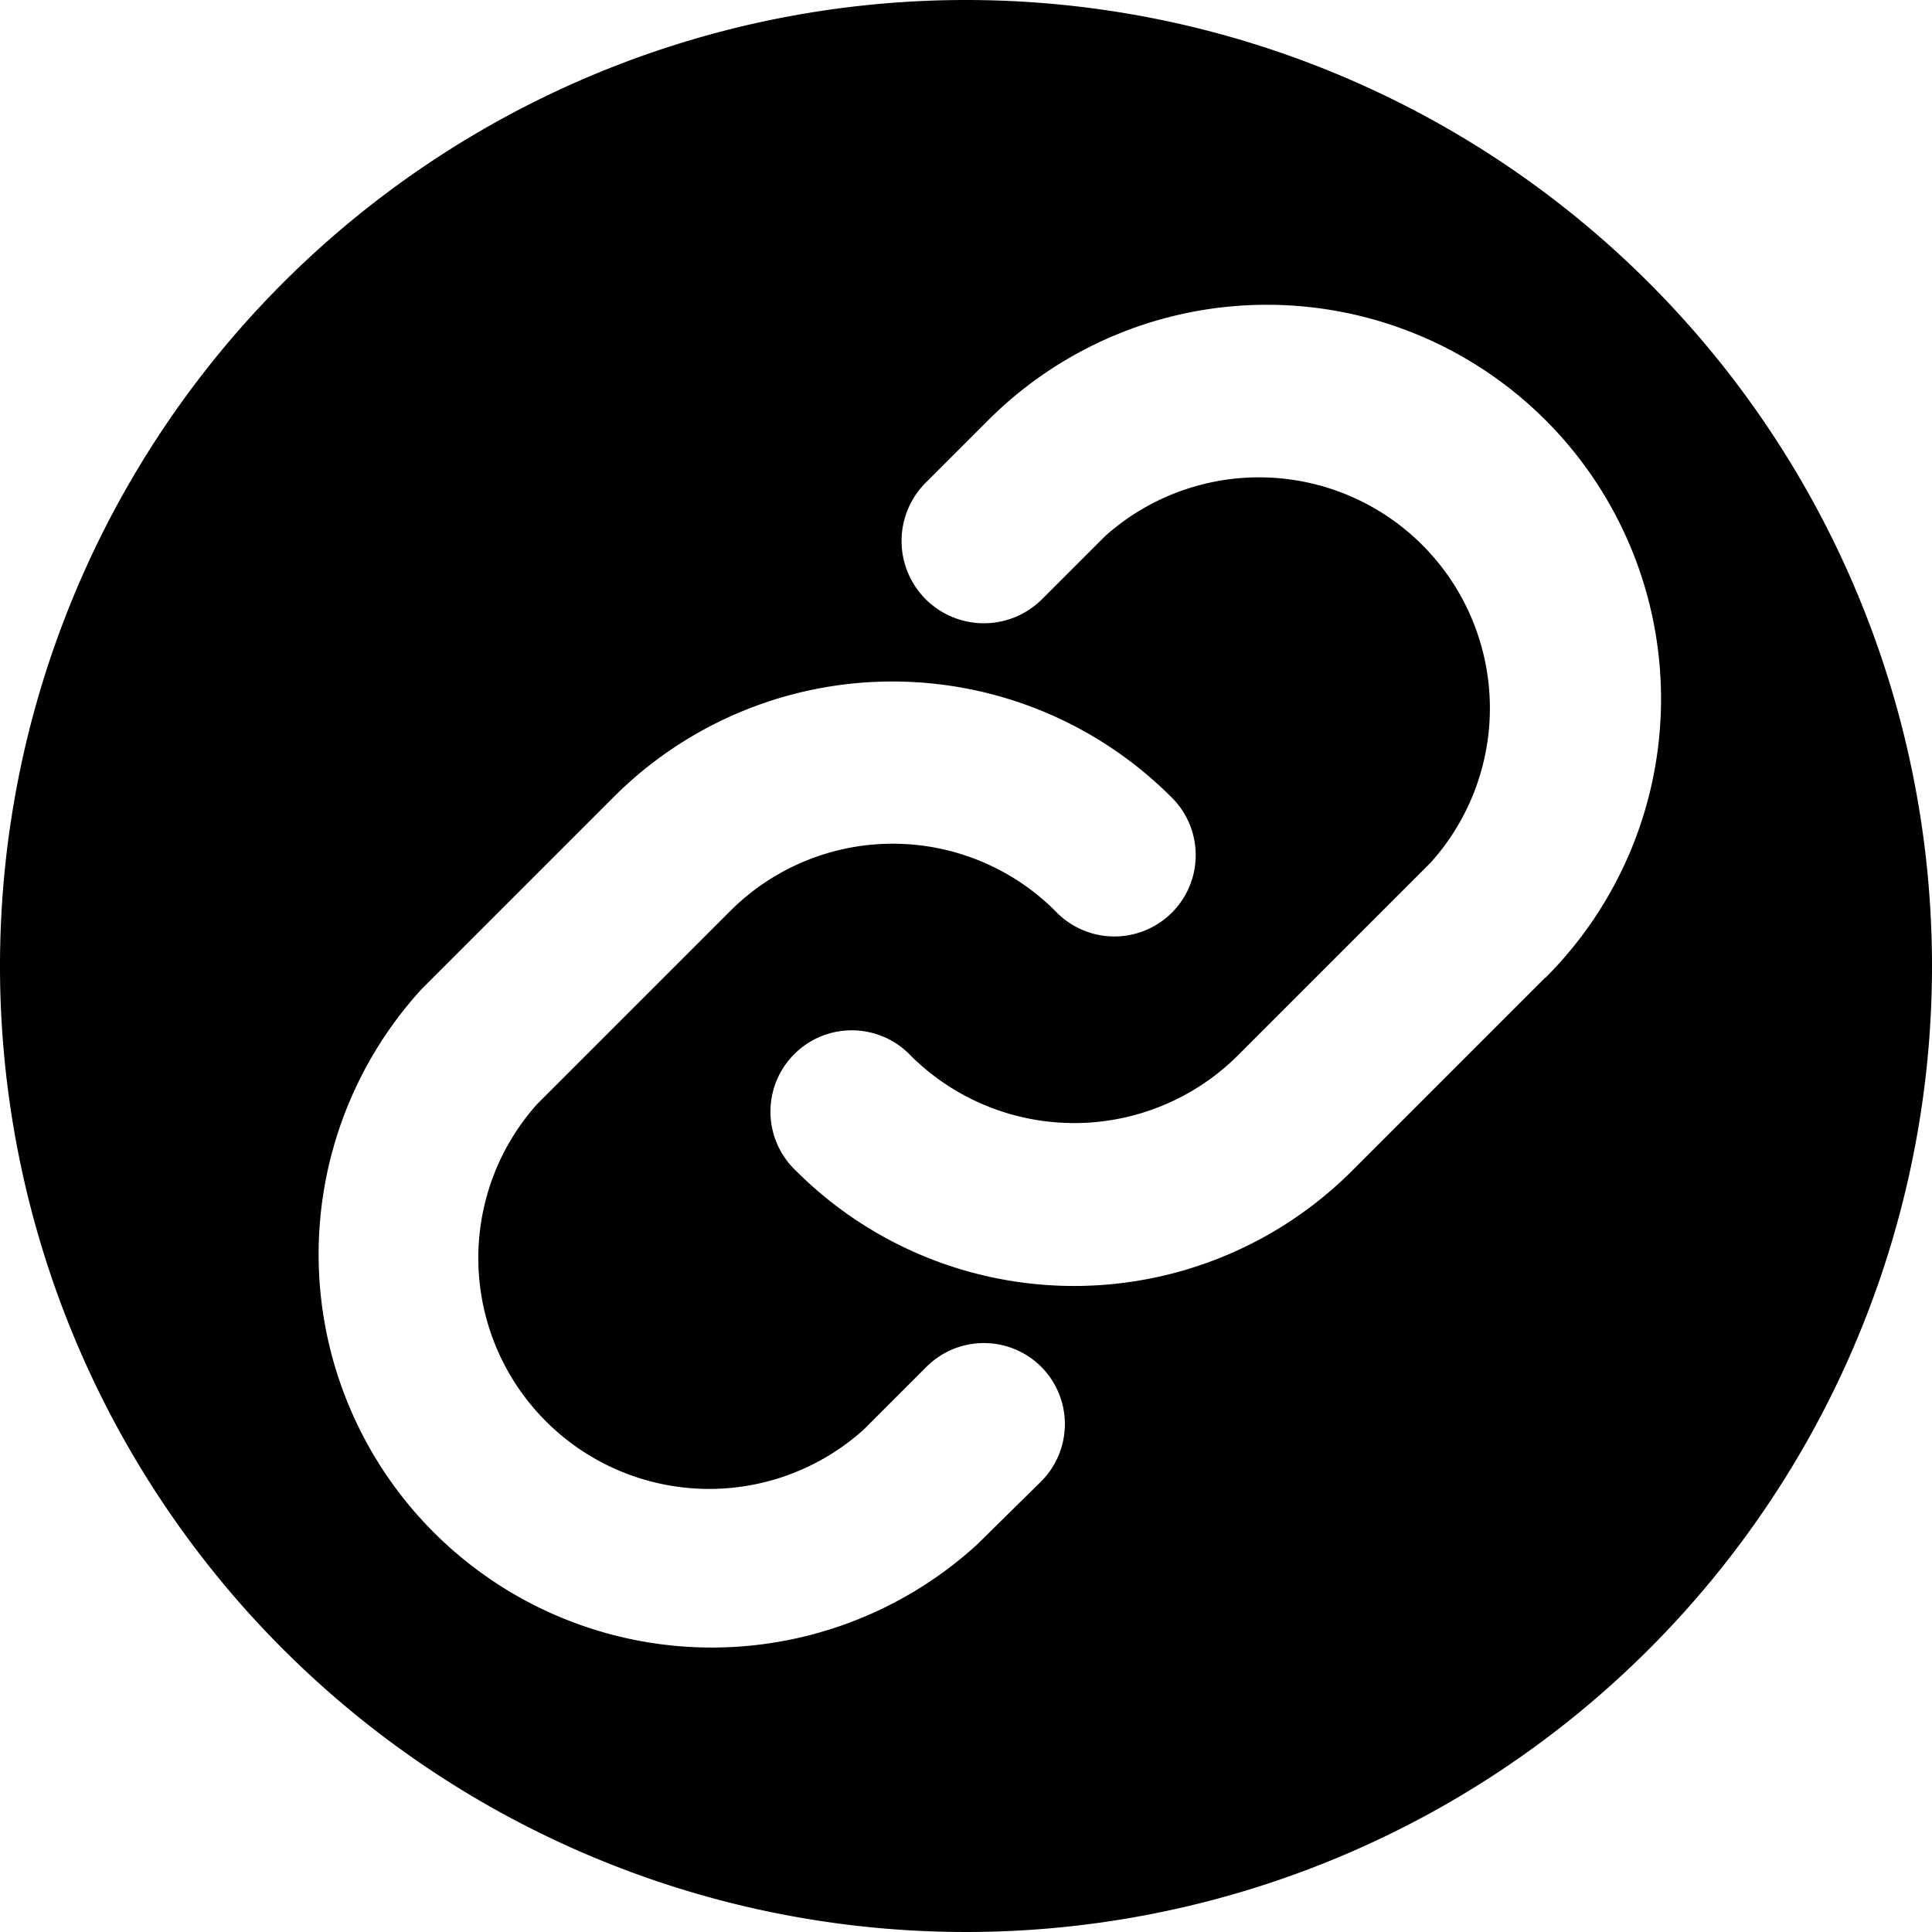 <svg xmlns="http://www.w3.org/2000/svg" width="22" height="22" viewBox="0 0 22 22">
  <g id="Group_316741" data-name="Group 316741" transform="translate(-335 -1186)">
    <g id="link22" transform="translate(-395.22 1185)">
      <g id="ICONS-10" transform="translate(730.22 1)">
        <path id="Path_607228" data-name="Path 607228" d="M752.22,12a11,11,0,1,1-11-11A11,11,0,0,1,752.22,12Zm-10.142,4.565a.925.925,0,0,0-1.309,0l-.715.715a2.629,2.629,0,0,1-3.718-3.707l2.2-2.2,0,0a2.618,2.618,0,0,1,3.7,0h0a.926.926,0,1,0,1.309-1.309,4.488,4.488,0,0,0-6.325,0l-2.2,2.2a4.477,4.477,0,0,0,6.325,6.325l.726-.715A.925.925,0,0,0,742.078,16.565Zm5.742-4.433a4.488,4.488,0,0,0-6.347-6.347l-.715.715h0a.937.937,0,1,0,1.331,1.32l.715-.715a2.629,2.629,0,0,1,3.707,3.718l-2.2,2.2a2.64,2.64,0,0,1-3.718,0h0a.926.926,0,1,0-1.309,1.309l0,0a4.477,4.477,0,0,0,6.332,0l2.2-2.2Z" transform="translate(-730.22 -1)"/>
      </g>
    </g>
  </g>
</svg>
